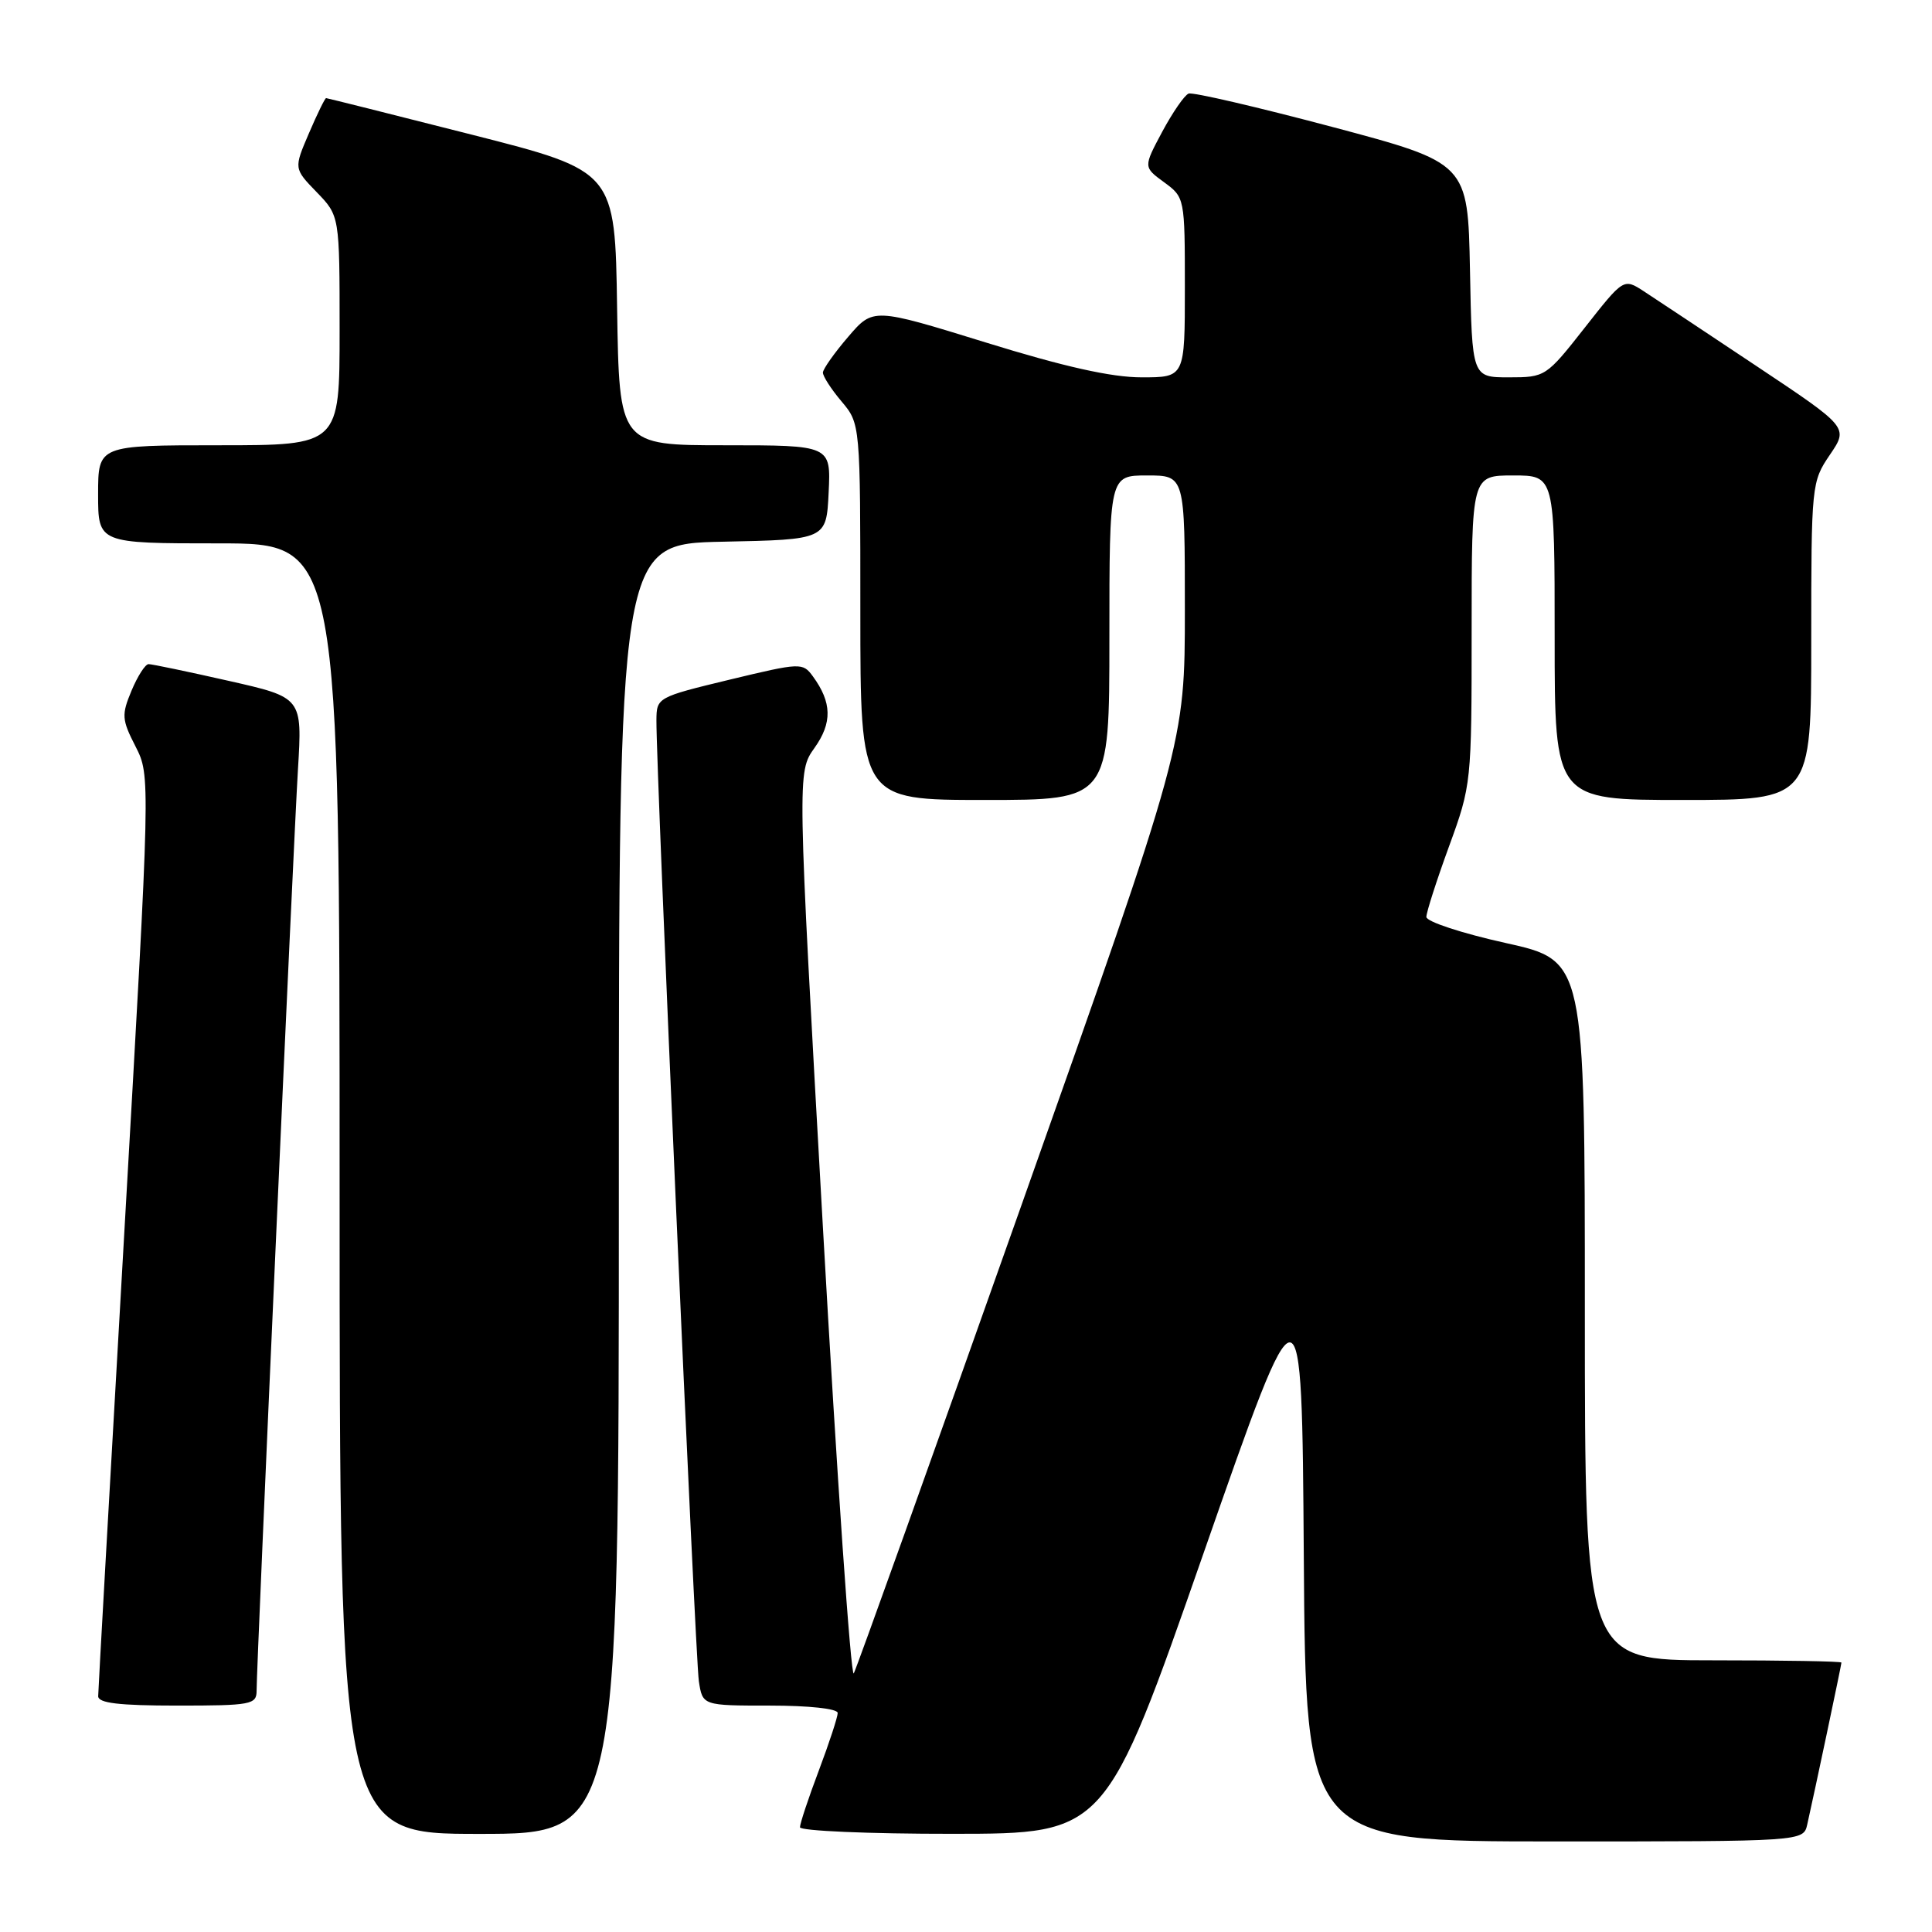 <?xml version="1.0" encoding="UTF-8" standalone="no"?>
<!DOCTYPE svg PUBLIC "-//W3C//DTD SVG 1.1//EN" "http://www.w3.org/Graphics/SVG/1.1/DTD/svg11.dtd" >
<svg xmlns="http://www.w3.org/2000/svg" xmlns:xlink="http://www.w3.org/1999/xlink" version="1.1" viewBox="0 0 256 256">
 <g >
 <path fill="currentColor"
d=" M 239.47 241.75 C 240.40 237.65 244.00 220.60 244.00 220.30 C 244.00 220.13 236.35 220.00 227.00 220.00 C 210.00 220.00 210.00 220.00 210.00 173.64 C 210.00 127.28 210.00 127.28 199.50 124.95 C 193.72 123.67 189.00 122.12 189.00 121.50 C 189.00 120.89 190.35 116.68 192.00 112.16 C 194.97 104.03 195.00 103.72 195.00 83.47 C 195.00 63.00 195.00 63.00 200.50 63.00 C 206.00 63.00 206.00 63.00 206.00 84.50 C 206.00 106.00 206.00 106.00 223.00 106.00 C 240.00 106.00 240.00 106.00 240.00 84.95 C 240.00 64.21 240.04 63.84 242.47 60.26 C 244.94 56.63 244.94 56.63 232.72 48.49 C 226.00 44.01 219.29 39.56 217.82 38.60 C 215.14 36.86 215.14 36.86 209.98 43.43 C 204.88 49.92 204.76 50.00 199.94 50.00 C 195.05 50.00 195.05 50.00 194.78 35.80 C 194.50 21.60 194.50 21.60 176.50 16.81 C 166.60 14.18 158.05 12.19 157.50 12.40 C 156.95 12.61 155.38 14.89 154.00 17.46 C 151.50 22.14 151.50 22.14 154.25 24.15 C 156.98 26.15 157.00 26.24 157.00 38.08 C 157.00 50.00 157.00 50.00 151.27 50.00 C 147.28 50.00 141.01 48.60 130.62 45.38 C 115.70 40.77 115.70 40.77 112.39 44.63 C 110.56 46.76 109.06 48.89 109.04 49.36 C 109.02 49.83 110.12 51.55 111.50 53.18 C 114.00 56.15 114.00 56.15 114.00 81.08 C 114.00 106.00 114.00 106.00 130.50 106.00 C 147.00 106.00 147.00 106.00 147.00 84.50 C 147.00 63.00 147.00 63.00 152.00 63.00 C 157.00 63.00 157.00 63.00 157.00 80.77 C 157.00 98.55 157.00 98.55 135.41 159.52 C 123.53 193.06 113.50 221.06 113.13 221.73 C 112.75 222.41 110.91 195.82 109.04 162.64 C 105.64 102.31 105.64 102.31 107.92 99.11 C 110.30 95.77 110.24 93.08 107.71 89.62 C 106.37 87.78 106.10 87.79 96.67 90.06 C 87.07 92.38 87.00 92.42 86.98 95.45 C 86.93 101.91 92.13 219.67 92.60 222.75 C 93.09 226.00 93.09 226.00 102.05 226.00 C 107.21 226.00 111.00 226.41 111.00 226.98 C 111.00 227.51 109.88 230.94 108.50 234.60 C 107.12 238.25 106.00 241.63 106.00 242.12 C 106.00 242.60 115.11 243.00 126.25 242.99 C 146.50 242.98 146.50 242.98 159.50 205.74 C 172.50 168.50 172.50 168.50 172.76 206.25 C 173.02 244.00 173.02 244.00 205.99 244.00 C 238.96 244.00 238.96 244.00 239.47 241.75 Z  M 82.00 157.53 C 82.00 72.06 82.00 72.06 95.75 71.78 C 109.50 71.50 109.50 71.50 109.80 65.25 C 110.10 59.00 110.10 59.00 96.07 59.00 C 82.05 59.00 82.05 59.00 81.77 40.83 C 81.50 22.67 81.50 22.67 62.50 17.84 C 52.05 15.18 43.37 13.01 43.21 13.00 C 43.06 13.00 42.03 15.10 40.93 17.67 C 38.93 22.33 38.93 22.33 41.96 25.46 C 45.00 28.60 45.00 28.60 45.00 43.80 C 45.00 59.00 45.00 59.00 29.00 59.00 C 13.00 59.00 13.00 59.00 13.00 65.50 C 13.00 72.00 13.00 72.00 29.00 72.00 C 45.00 72.00 45.00 72.00 45.00 157.50 C 45.00 243.00 45.00 243.00 63.50 243.00 C 82.00 243.00 82.00 243.00 82.00 157.53 Z  M 34.00 224.04 C 34.00 220.55 38.88 111.80 39.48 101.96 C 40.06 92.42 40.06 92.42 30.27 90.21 C 24.89 88.99 20.12 88.00 19.69 88.00 C 19.25 88.00 18.24 89.58 17.43 91.51 C 16.09 94.72 16.13 95.34 17.96 98.91 C 19.94 102.81 19.94 102.81 16.48 163.16 C 14.58 196.35 13.01 224.06 13.01 224.75 C 13.00 225.67 15.76 226.00 23.50 226.00 C 33.26 226.00 34.00 225.86 34.00 224.04 Z "/>
</g>
</svg>